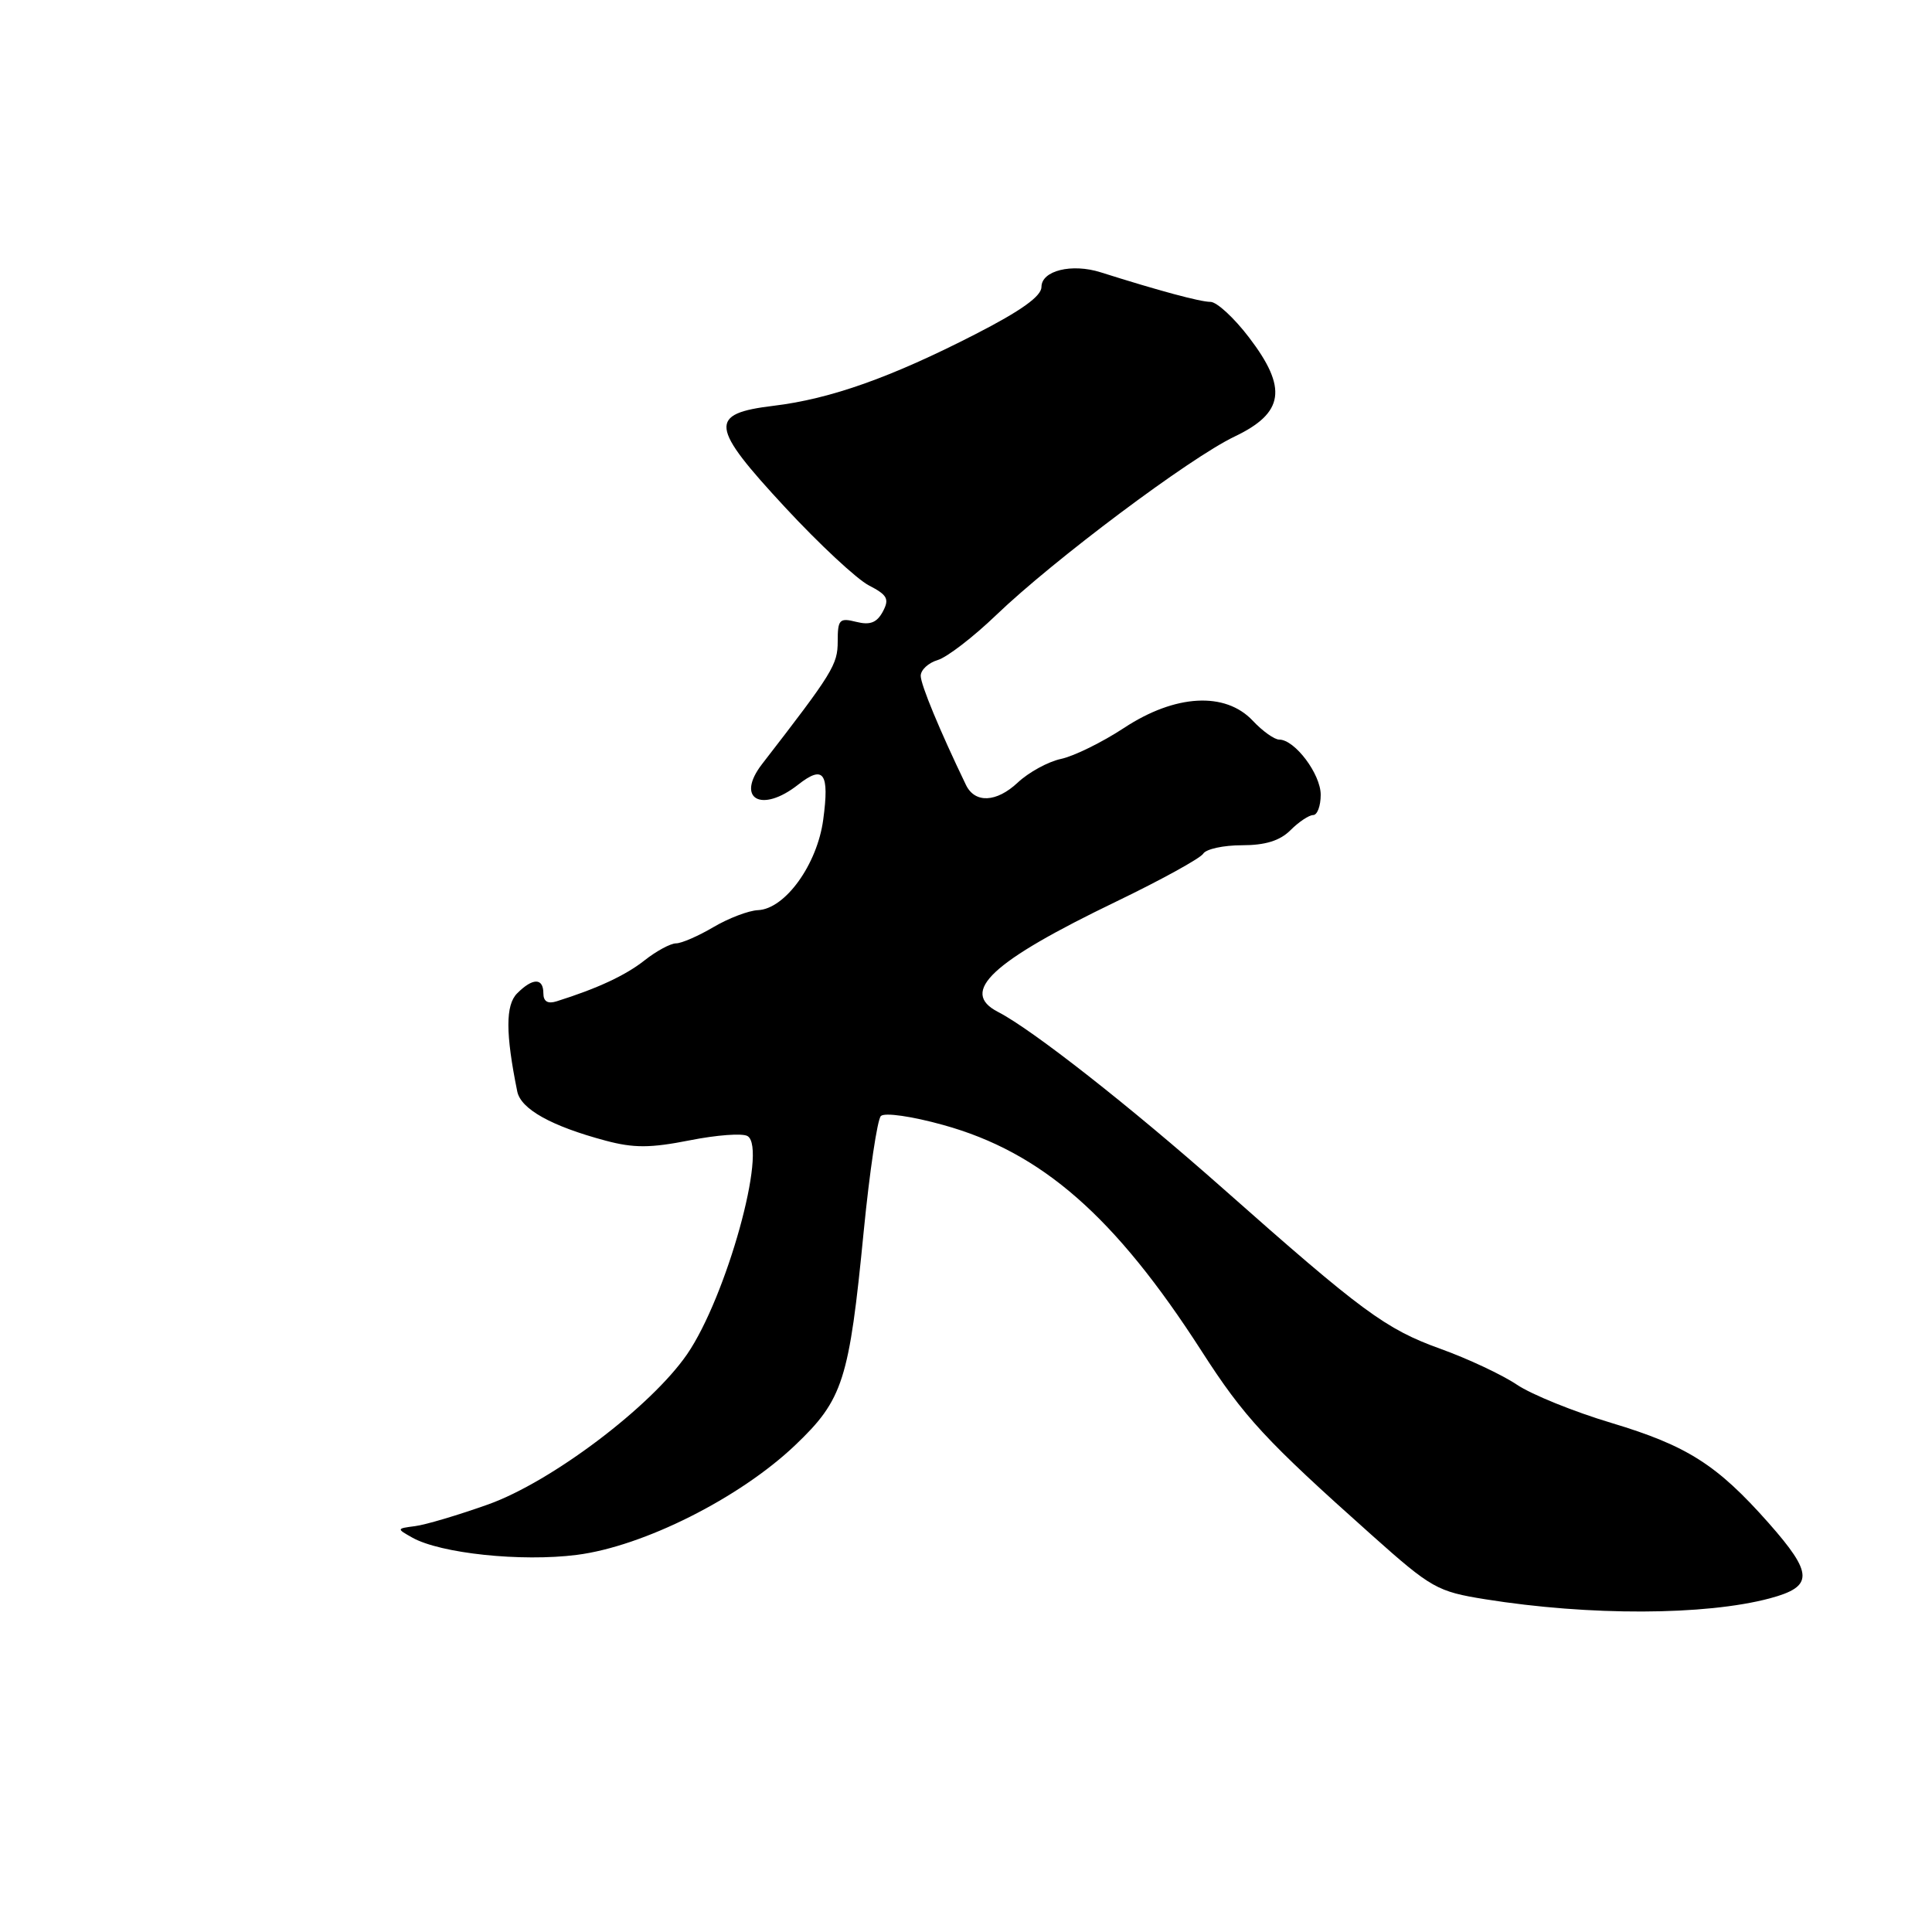 <?xml version="1.0" encoding="UTF-8" standalone="no"?>
<!DOCTYPE svg PUBLIC "-//W3C//DTD SVG 1.1//EN" "http://www.w3.org/Graphics/SVG/1.1/DTD/svg11.dtd" >
<svg xmlns="http://www.w3.org/2000/svg" xmlns:xlink="http://www.w3.org/1999/xlink" version="1.1" viewBox="0 0 256 256">
 <g >
 <path fill="currentColor"
d=" M 234.51 211.79 C 240.33 210.23 240.30 208.54 234.33 201.78 C 227.50 194.07 223.55 191.56 213.50 188.54 C 208.55 187.06 202.93 184.78 201.00 183.48 C 199.07 182.18 194.52 180.04 190.88 178.73 C 183.60 176.11 180.50 173.82 162.00 157.44 C 149.80 146.64 136.77 136.41 132.25 134.09 C 127.08 131.43 131.35 127.44 147.95 119.44 C 153.88 116.58 159.05 113.73 159.43 113.12 C 159.81 112.50 162.12 112.00 164.56 112.00 C 167.67 112.00 169.60 111.40 171.00 110.00 C 172.10 108.90 173.45 108.00 174.00 108.00 C 174.55 108.00 175.00 106.79 175.00 105.31 C 175.00 102.57 171.57 98.00 169.50 98.00 C 168.87 98.00 167.29 96.88 166.00 95.50 C 162.35 91.62 155.71 91.99 148.93 96.46 C 146.04 98.36 142.29 100.20 140.59 100.56 C 138.89 100.92 136.31 102.33 134.85 103.70 C 132.03 106.34 129.18 106.47 127.99 104.00 C 124.52 96.80 122.00 90.72 122.00 89.55 C 122.00 88.77 123.01 87.83 124.25 87.46 C 125.49 87.09 128.97 84.41 132.00 81.50 C 139.58 74.22 157.66 60.67 163.60 57.84 C 170.16 54.71 170.64 51.43 165.50 44.71 C 163.53 42.12 161.23 40.00 160.39 40.00 C 159.04 40.00 153.62 38.54 145.84 36.08 C 142.01 34.87 138.00 35.86 138.00 38.02 C 138.00 39.25 135.30 41.18 129.25 44.28 C 118.08 50.01 110.05 52.86 102.50 53.77 C 93.84 54.82 94.03 56.45 104.08 67.28 C 108.56 72.11 113.53 76.74 115.13 77.57 C 117.59 78.84 117.87 79.37 116.98 81.04 C 116.19 82.51 115.29 82.86 113.46 82.40 C 111.23 81.84 111.00 82.08 111.00 85.00 C 111.00 88.07 110.35 89.13 100.98 101.24 C 97.43 105.84 100.88 107.81 105.76 103.97 C 109.15 101.31 109.92 102.40 109.08 108.62 C 108.28 114.55 104.04 120.44 100.44 120.60 C 99.20 120.65 96.53 121.67 94.53 122.85 C 92.53 124.03 90.30 125.00 89.58 125.00 C 88.86 125.00 86.98 126.01 85.41 127.25 C 82.88 129.25 79.16 130.98 73.75 132.68 C 72.58 133.05 72.00 132.70 72.00 131.62 C 72.00 129.55 70.59 129.55 68.53 131.62 C 66.97 133.17 66.98 136.95 68.54 144.63 C 69.02 146.97 73.06 149.22 80.24 151.14 C 83.98 152.14 86.17 152.13 91.39 151.10 C 94.96 150.39 98.41 150.13 99.06 150.54 C 101.72 152.18 96.26 171.85 91.04 179.45 C 86.25 186.40 73.07 196.35 64.67 199.35 C 60.73 200.75 56.38 202.05 55.00 202.22 C 52.54 202.54 52.53 202.56 54.61 203.73 C 58.34 205.84 69.07 206.97 76.43 206.03 C 85.25 204.91 98.02 198.49 105.36 191.50 C 111.71 185.45 112.52 182.93 114.45 163.12 C 115.23 155.21 116.25 148.35 116.72 147.88 C 117.21 147.39 120.84 147.91 125.00 149.07 C 138.03 152.68 147.74 161.18 159.20 179.00 C 164.84 187.78 167.68 190.85 181.80 203.44 C 189.67 210.46 190.44 210.89 196.80 211.91 C 210.61 214.12 225.97 214.07 234.51 211.79 Z "/>
</g>
</svg>